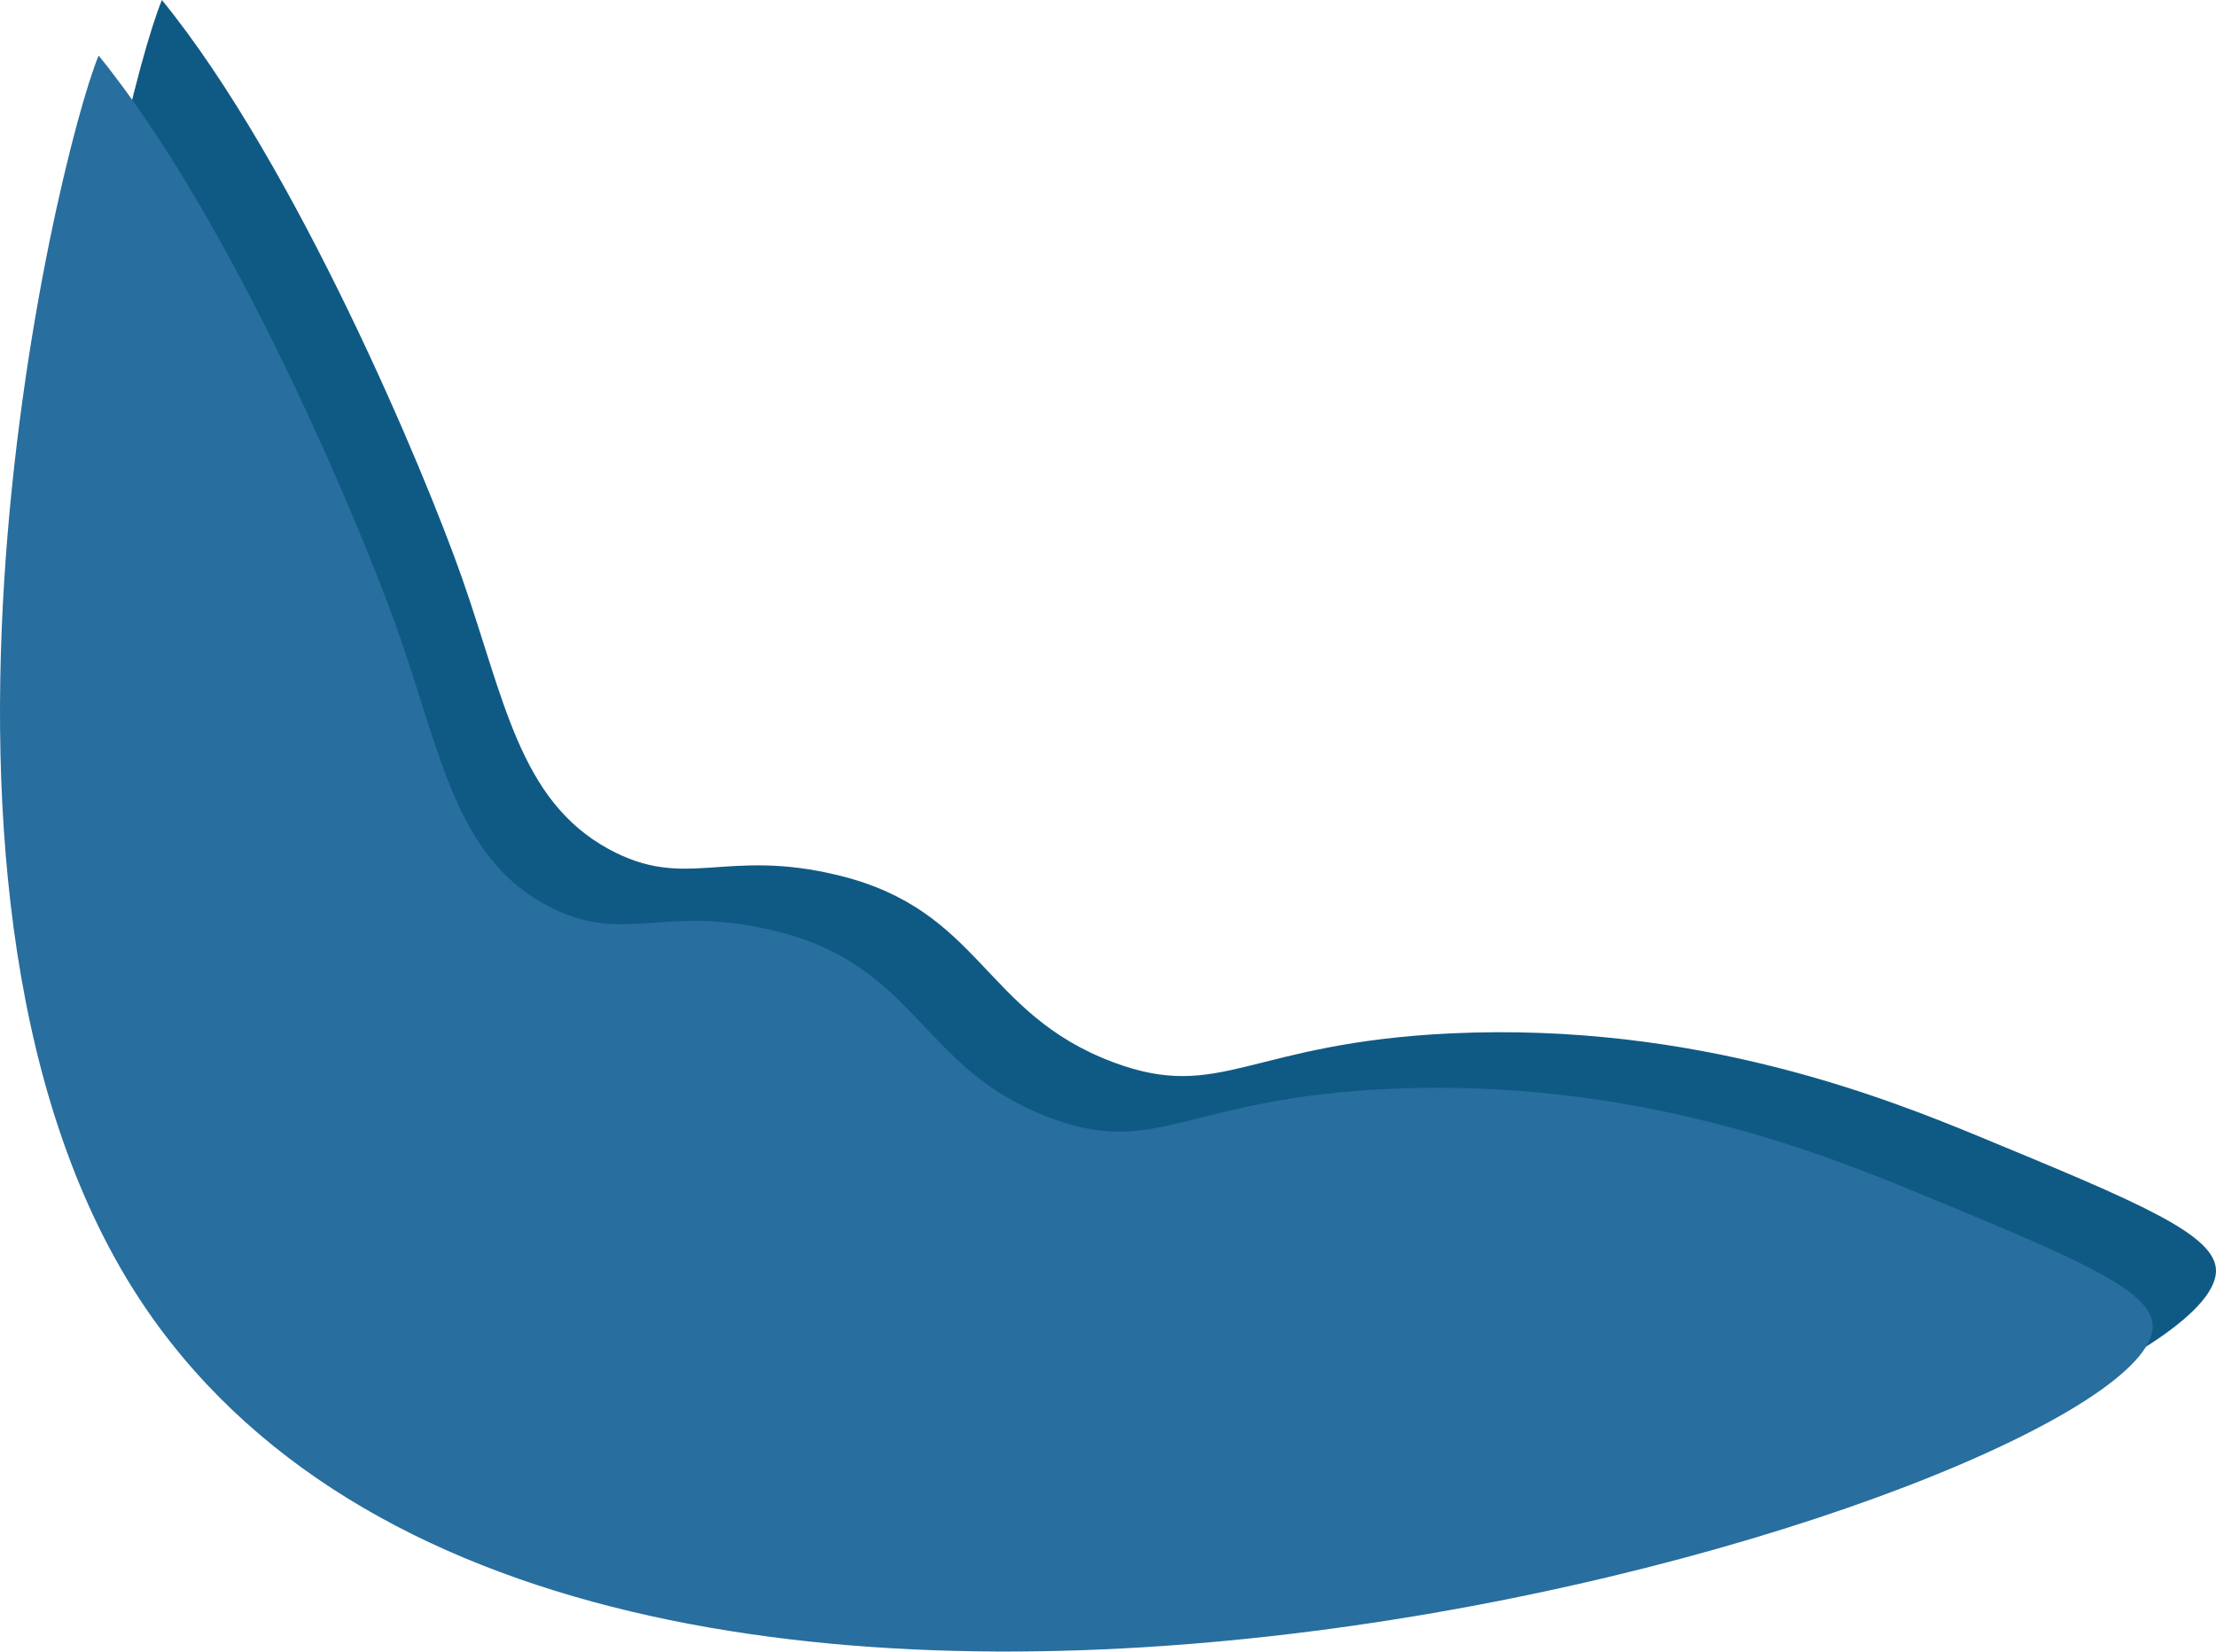 <svg id="Capa_1" data-name="Capa 1" xmlns="http://www.w3.org/2000/svg" viewBox="0 0 2278.61 1698.5"><defs><style>.cls-1{fill:#0f5a84;}.cls-2,.cls-3{fill:#286e9e;}.cls-3{stroke:#045496;stroke-miterlimit:10;}</style></defs><title>Sin título-1</title><path class="cls-1" d="M-110.06-308.5c138.34,169.78,270.2,484.93,308.6,594.39C242.07,410,257.28,514.29,349.1,564.55c80.37,44,119.64-1.94,238.12,27.55,145.9,36.31,147.13,141.63,280.83,191.77,110.9,41.59,139.08-20,348.1-29.67,251.78-11.65,447.21,66.77,544.59,107C1922.22,928,2003,961.34,2002.06,999c-4.11,170-1564.56,657.73-2050.19,0C-346.31,595.1-153.56-203.83-110.06-308.5Z" transform="translate(276.54 308.5)"/><path class="cls-2" d="M-175.13-251.33C-36.79-81.56,95.07,233.6,133.47,343.06,177,467.19,192.21,571.46,284,621.72c80.38,44,119.64-2,238.12,27.54C668.05,685.58,669.29,790.9,803,841c110.9,41.58,139.09-20,348.11-29.67,251.78-11.65,447.2,66.76,544.58,107,161.49,66.75,242.23,100.13,241.32,137.74-4.11,170-1564.56,657.72-2050.18,0C-411.38,652.27-218.63-146.66-175.13-251.33Z" transform="translate(276.54 308.5)"/><path class="cls-3" d="M2364.5,373.5" transform="translate(276.54 308.5)"/></svg>